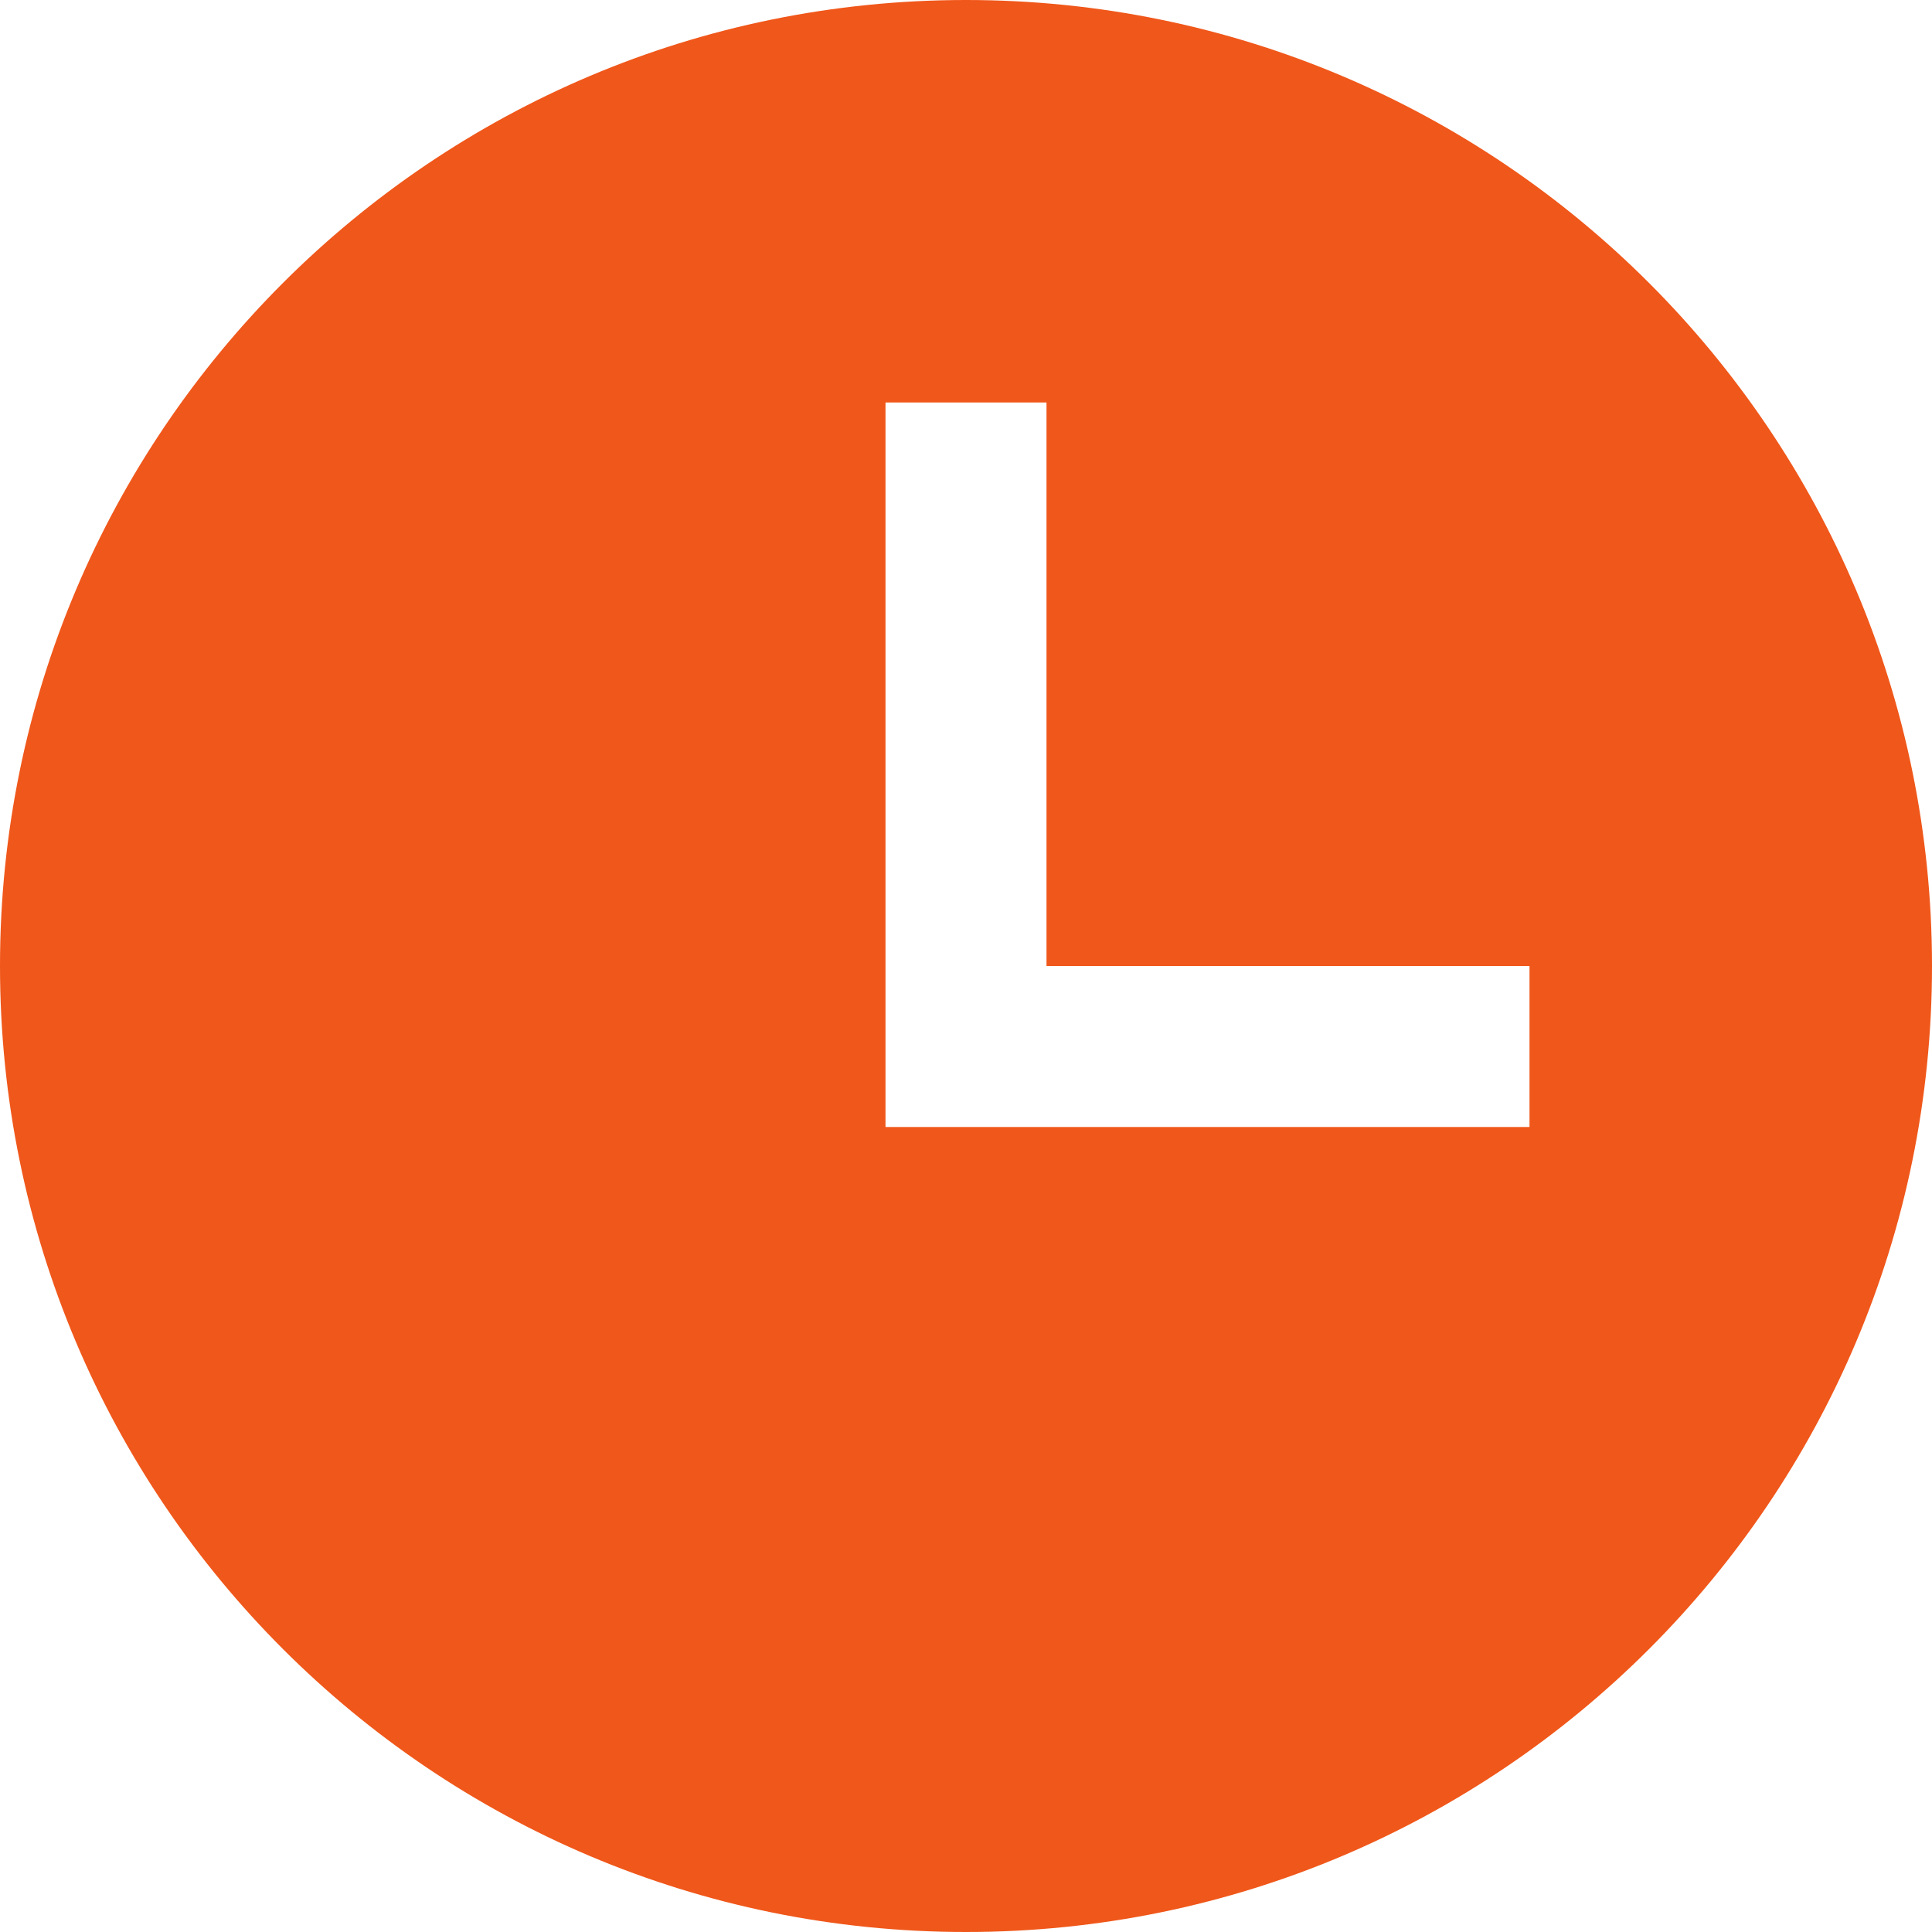 <svg xmlns="http://www.w3.org/2000/svg" fill="rgb(240, 87, 26)" width="24" height="24" viewBox="0 0 24 24"><path d="M12 0c-6.627 0-12 5.373-12 12s5.373 12 12 12 12-5.373 12-12-5.373-12-12-12zm7 14h-8v-9h2v7h6v2z"/></svg>